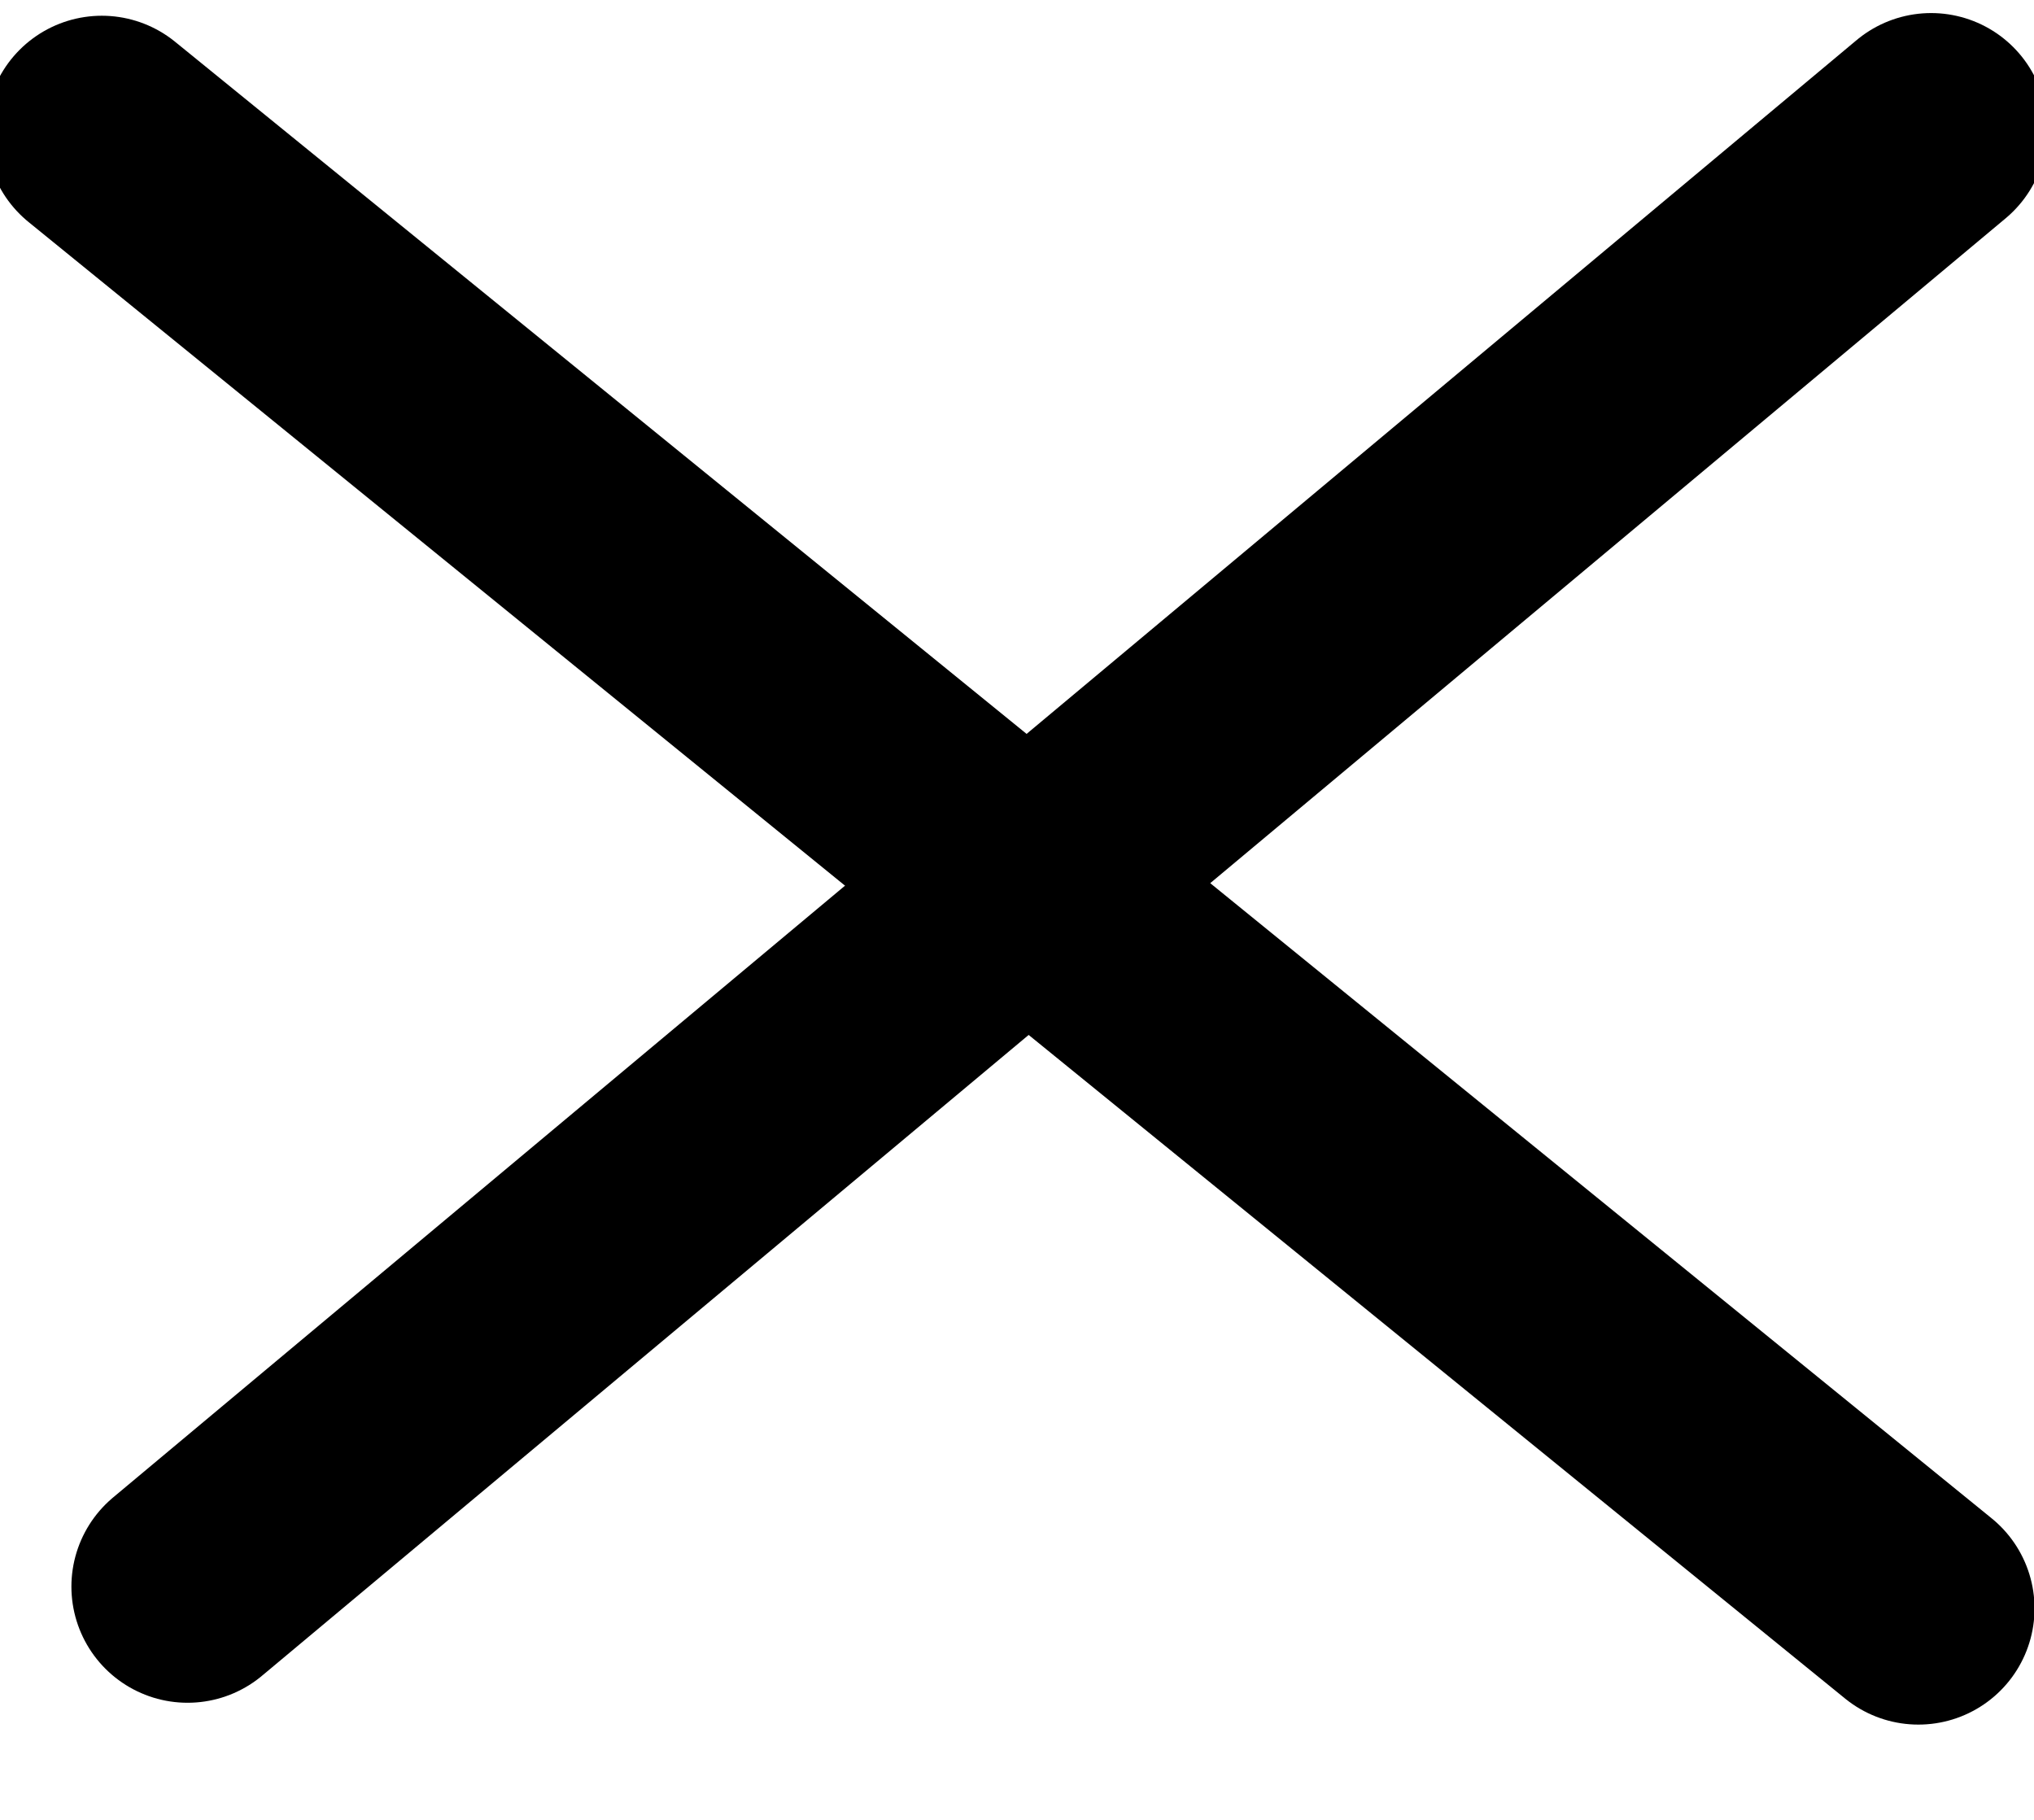 <svg width="19" height="17" viewBox="0 0 19 17" fill="none" xmlns="http://www.w3.org/2000/svg">
<path d="M0.951 1.232L17.92 15.025" stroke="black" stroke-width="2.17" stroke-linecap="round"/>
<path d="M18.039 1.207L1.752 14.821" stroke="black" stroke-width="2.17" stroke-linecap="round"/>
</svg>
